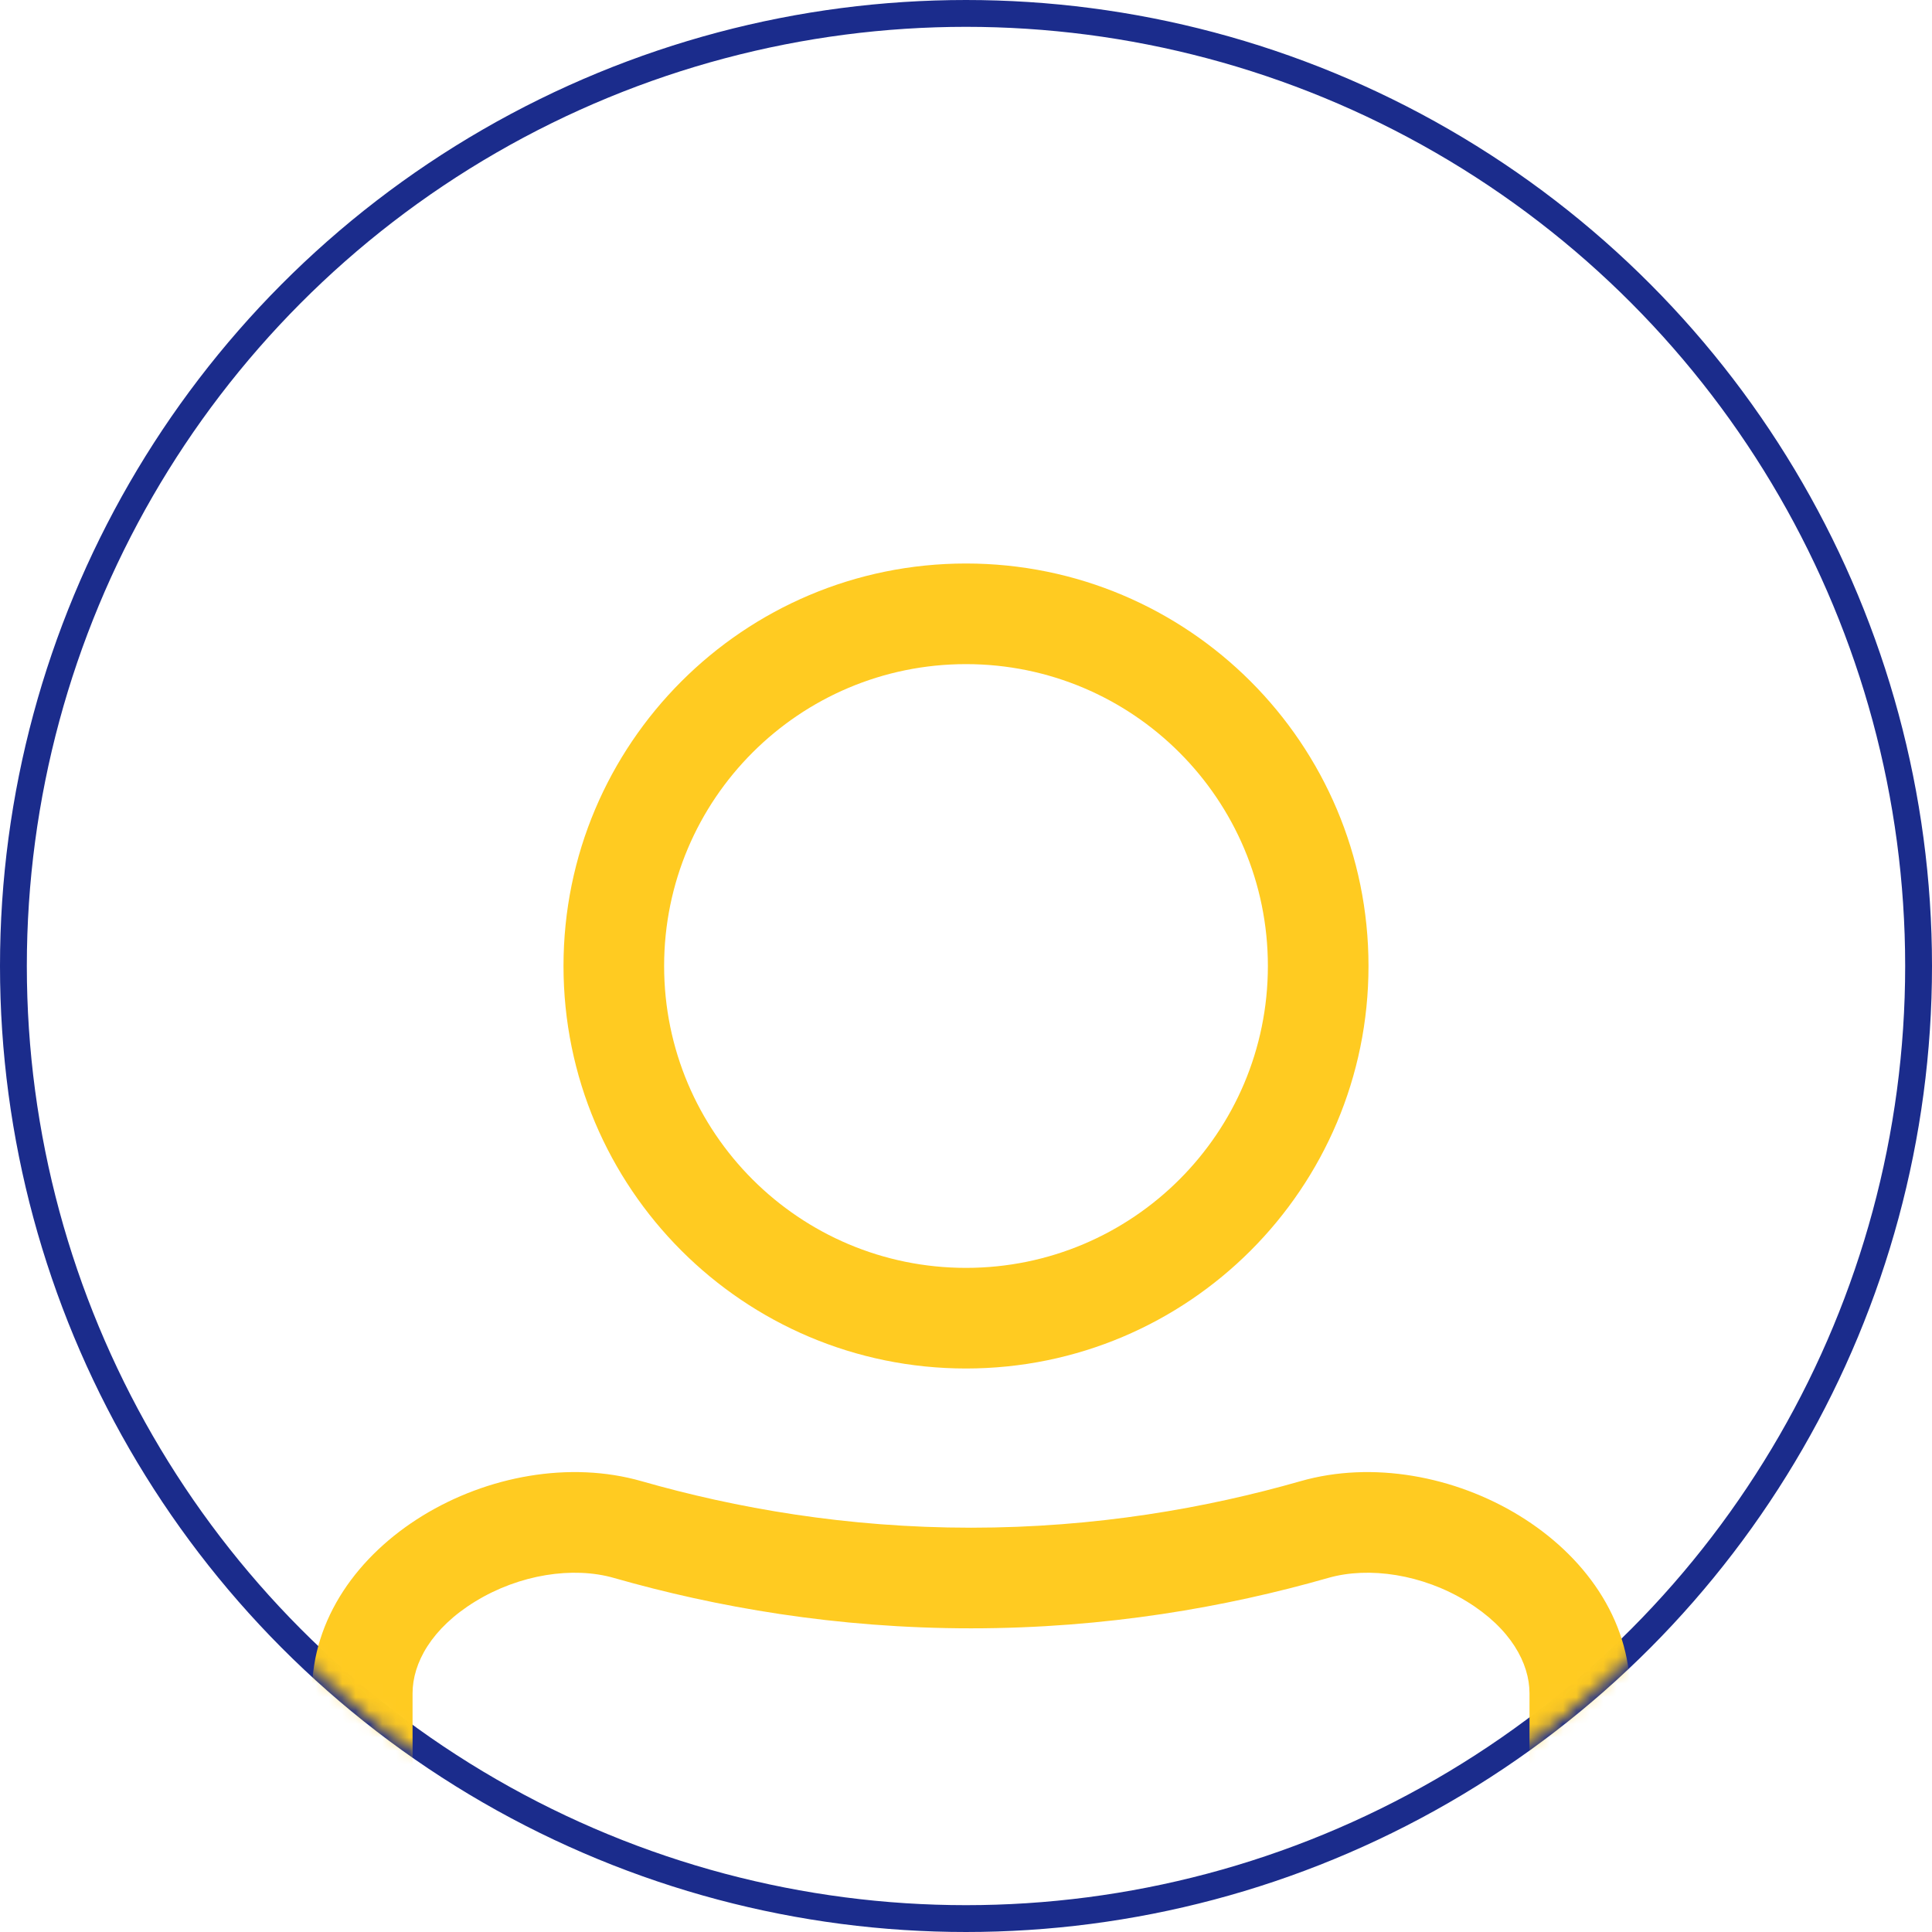 <svg width="144" height="144" viewBox="0 0 144 144" fill="none" xmlns="http://www.w3.org/2000/svg">
<g clip-path="url(#clip0_976_5923)">
<circle cx="72" cy="72" r="71" stroke="#1B2C8C" stroke-width="2"/>
<mask id="mask0_976_5923" style="mask-type:alpha" maskUnits="userSpaceOnUse" x="0" y="0" width="144" height="144">
<circle cx="72" cy="72" r="71" fill="#D9D9D9" stroke="black"/>
</mask>
<g mask="url(#mask0_976_5923)">
<path fill-rule="evenodd" clip-rule="evenodd" d="M114 204V126.208C114 123.963 112.596 121.367 109.322 119.361C106.032 117.346 102.044 116.737 98.994 117.61C91.412 119.78 82.431 121.366 72.375 121.366C62.319 121.366 53.338 119.78 45.756 117.61C42.706 116.737 38.718 117.346 35.428 119.361C32.154 121.367 30.75 123.963 30.75 126.208V204H114ZM47.82 110.399C37.088 107.327 23.25 115.046 23.25 126.208V211.5H121.5V126.208C121.5 115.046 107.662 107.327 96.93 110.399C89.923 112.405 81.64 113.866 72.375 113.866C63.11 113.866 54.827 112.405 47.82 110.399Z" fill="#FFCB21"/>
</g>
<path fill-rule="evenodd" clip-rule="evenodd" d="M72 94.5C84.426 94.5 94.5 84.426 94.5 72C94.5 59.574 84.426 49.5 72 49.5C59.574 49.5 49.5 59.574 49.5 72C49.5 84.426 59.574 94.5 72 94.5ZM72 102C88.569 102 102 88.569 102 72C102 55.431 88.569 42 72 42C55.431 42 42 55.431 42 72C42 88.569 55.431 102 72 102Z" fill="#FFCB21"/>
</g>
<defs>
<clipPath id="clip0_976_5923">
<rect width="144" height="144" fill="white"/>
</clipPath>
</defs>
</svg>
